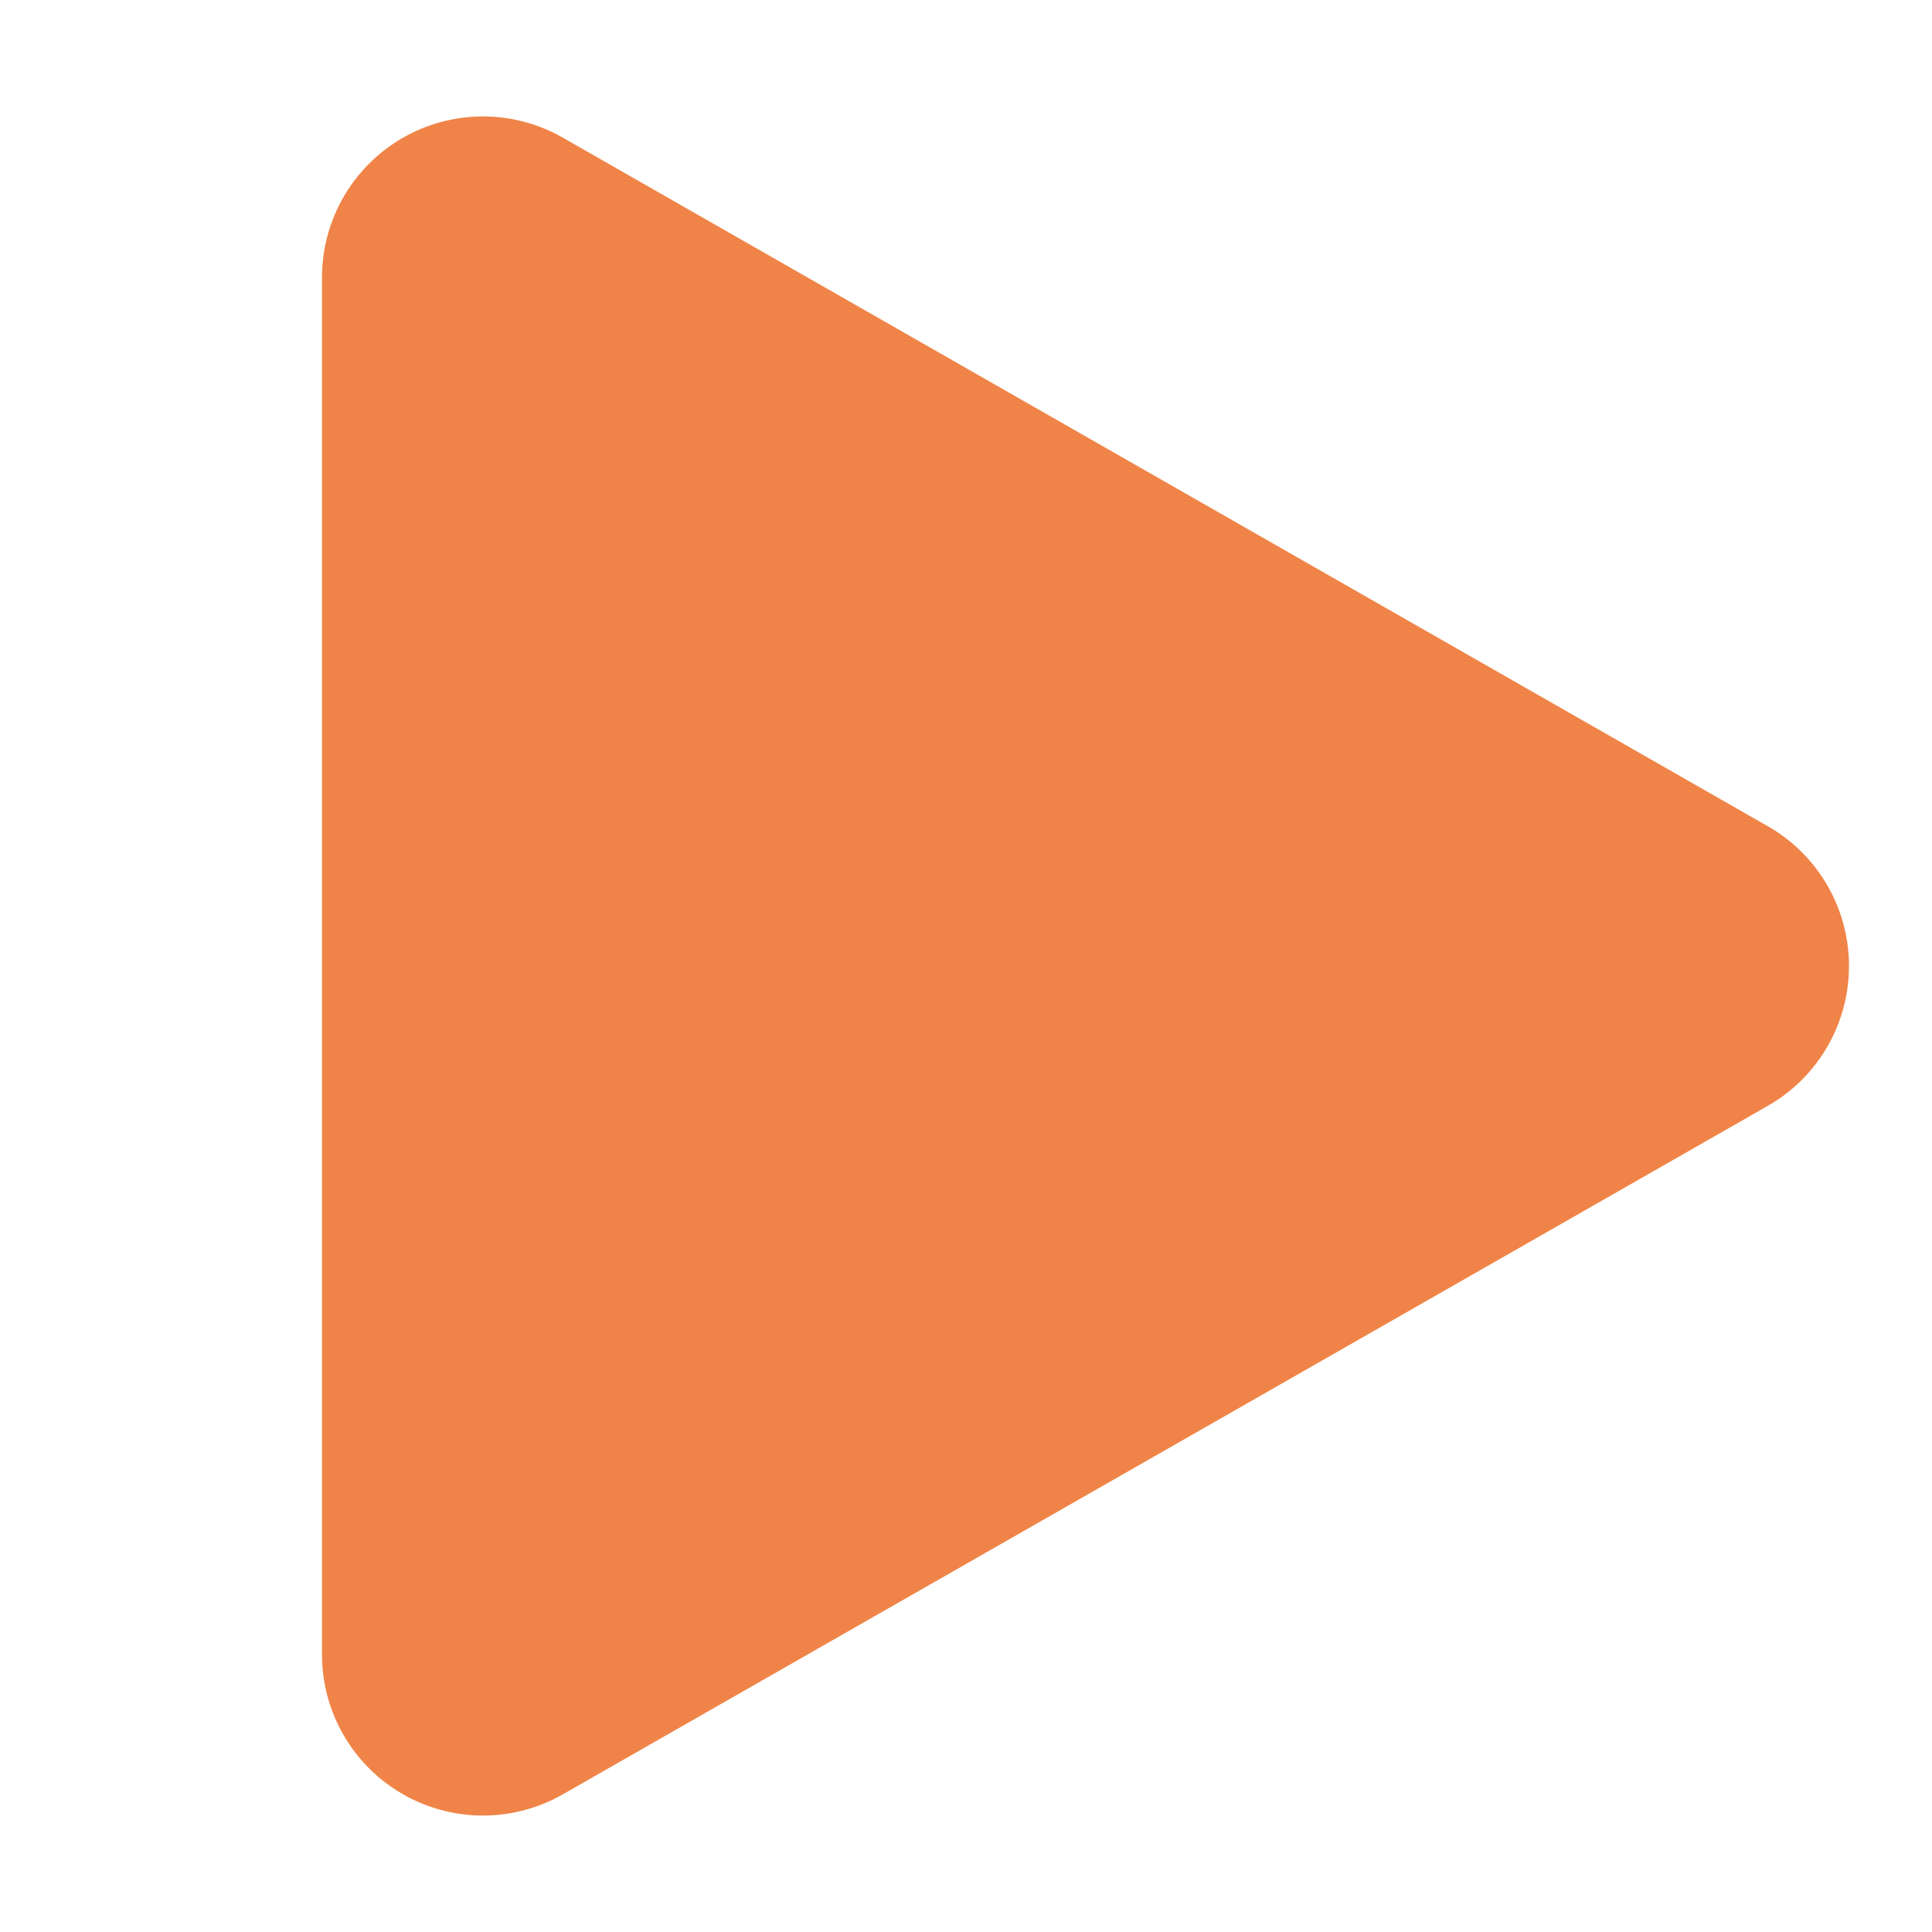 <svg xmlns="http://www.w3.org/2000/svg" xmlns:xlink="http://www.w3.org/1999/xlink" width="24" height="24" viewBox="0 0 24 24">
  <defs>
    <clipPath id="clip-path">
      <rect id="Rectangle_55" data-name="Rectangle 55" width="24" height="24" transform="translate(5152 6446)" fill="rgba(255,255,255,0)"/>
    </clipPath>
    <clipPath id="clip-icon-play--orange">
      <rect width="24" height="24"/>
    </clipPath>
  </defs>
  <g id="icon-play--orange" clip-path="url(#clip-icon-play--orange)">
    <g id="Mask_Group_22" data-name="Mask Group 22" transform="translate(-5152 -6446)" clip-path="url(#clip-path)">
      <path id="Polygon_1" data-name="Polygon 1" d="M10.264,3.039a2,2,0,0,1,3.473,0L22.29,18.008A2,2,0,0,1,20.554,21H3.446A2,2,0,0,1,1.71,18.008Z" transform="translate(5177 6446) rotate(90)" fill="#f08448"/>
    </g>
  </g>
</svg>
